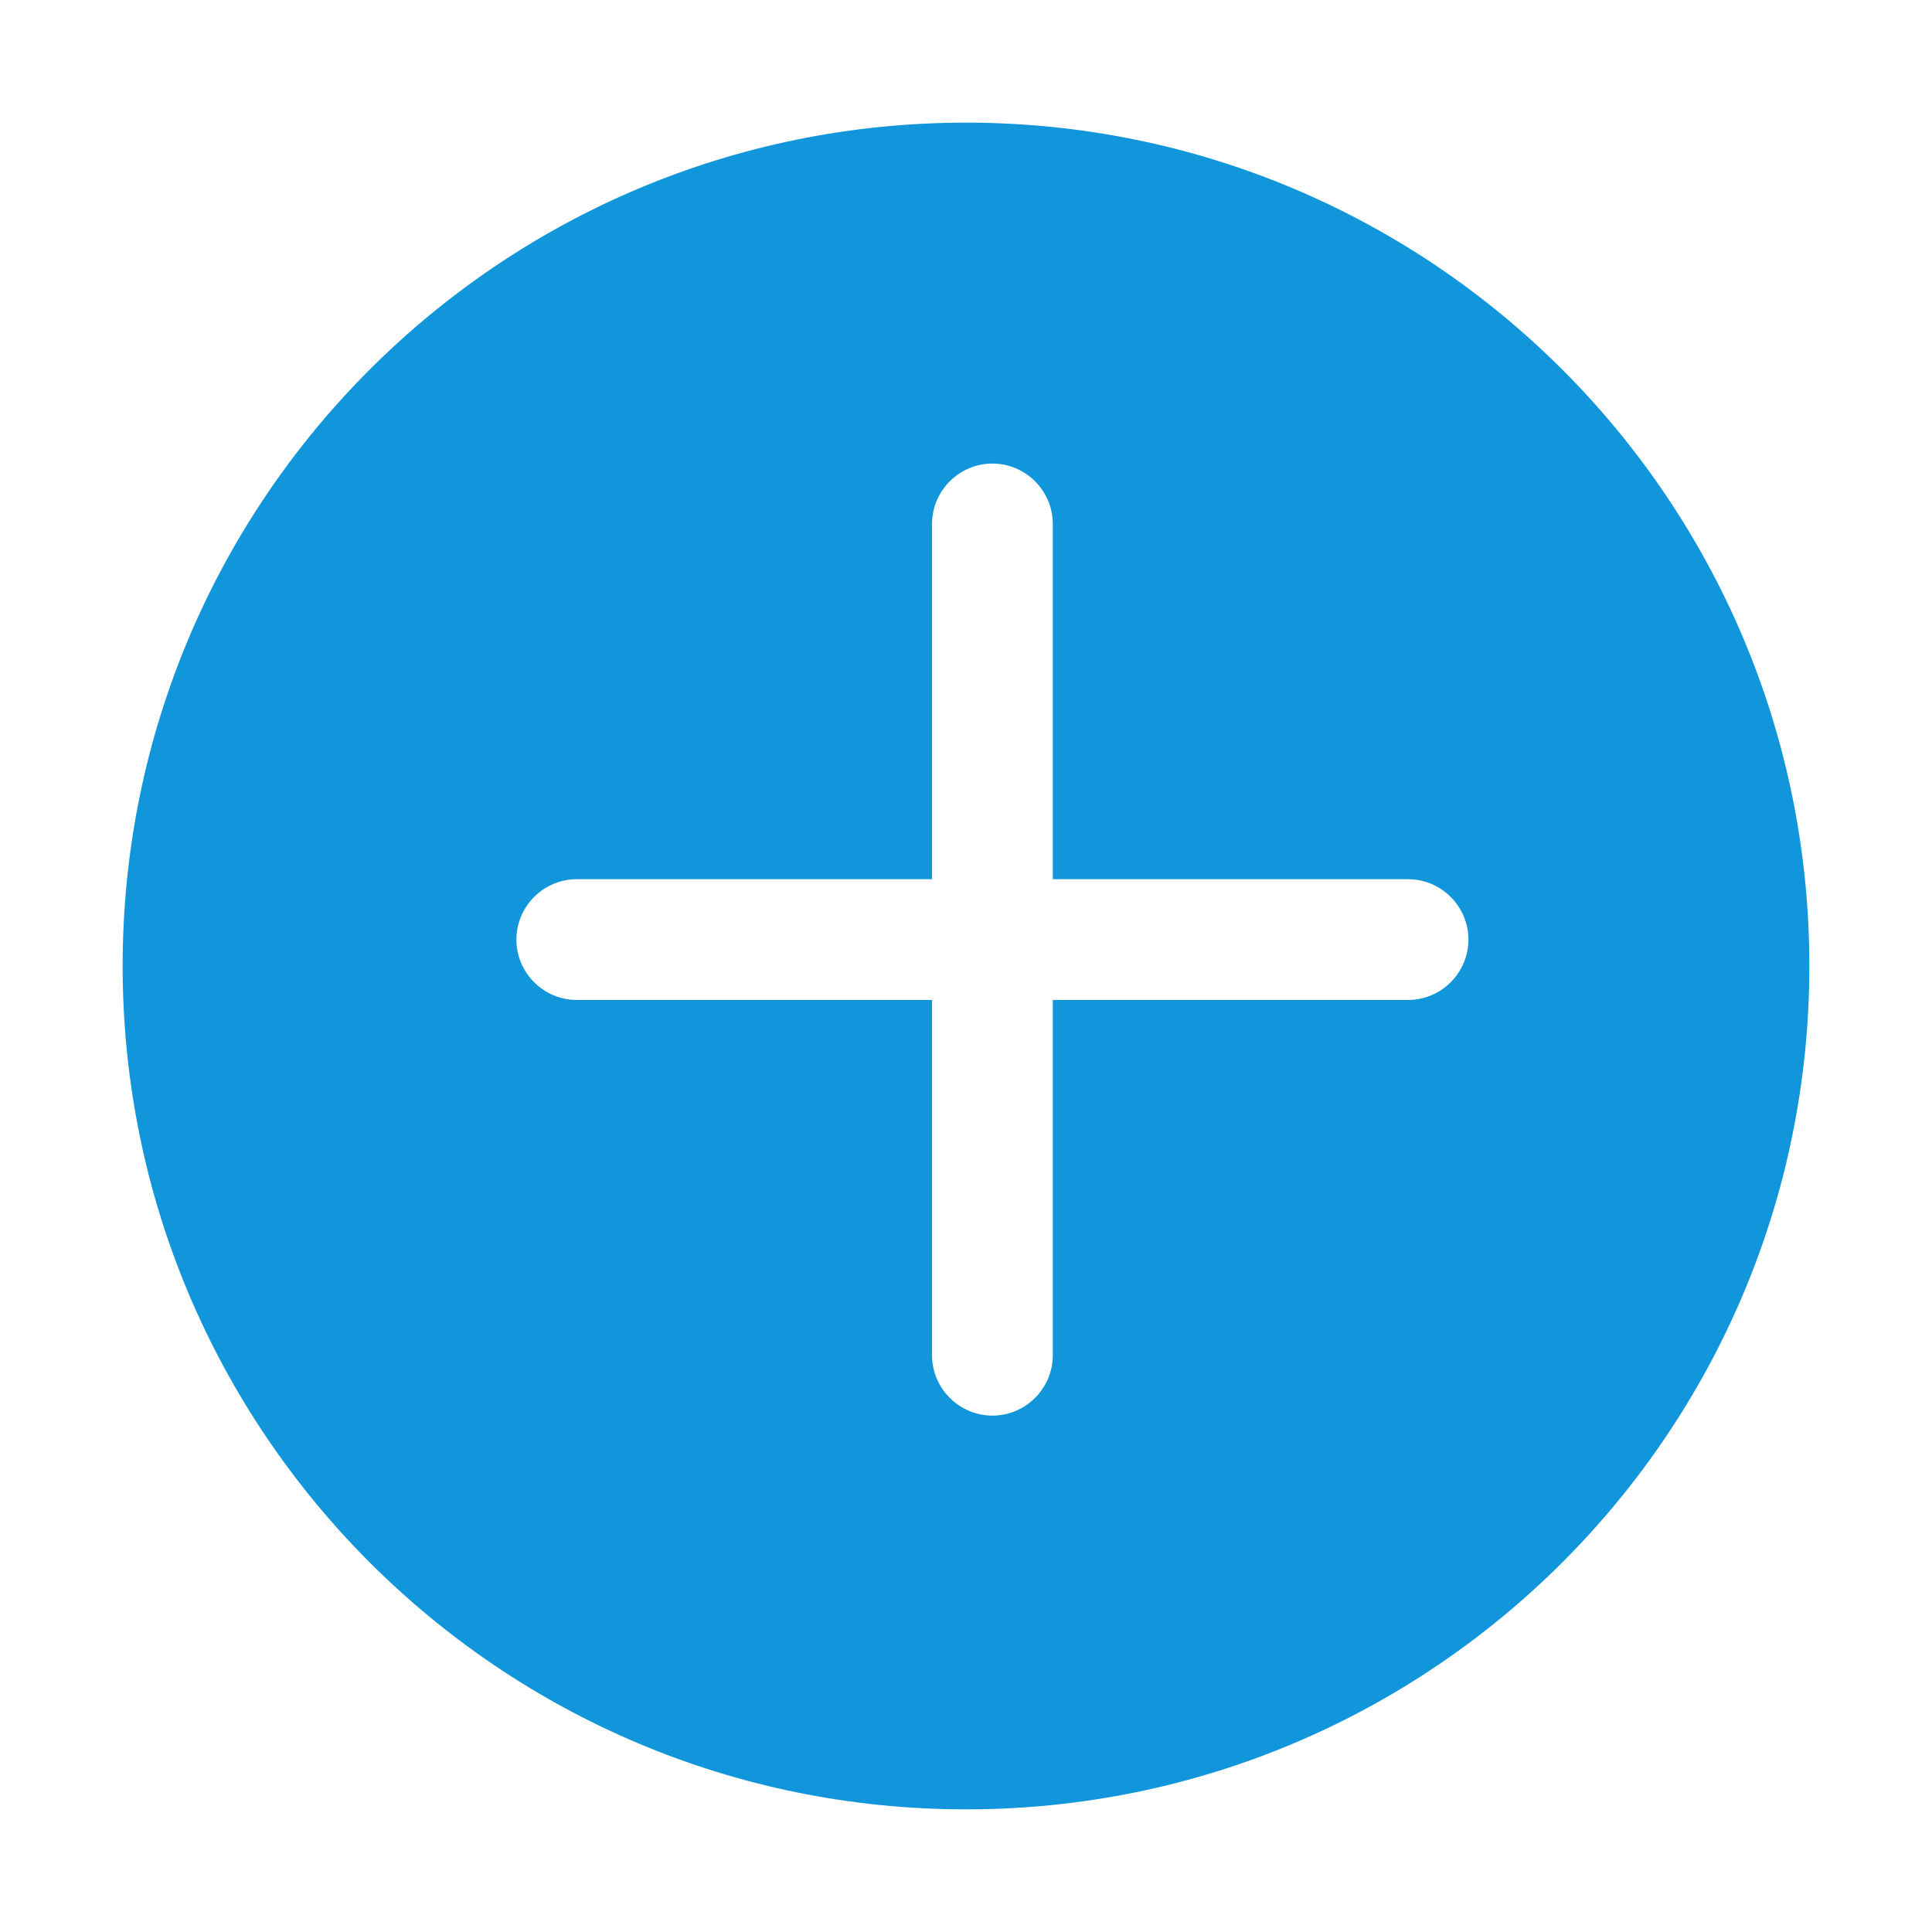 <?xml version="1.0" standalone="no"?><!DOCTYPE svg PUBLIC "-//W3C//DTD SVG 1.1//EN" "http://www.w3.org/Graphics/SVG/1.1/DTD/svg11.dtd"><svg t="1647342373444" class="icon" viewBox="0 0 1024 1024" version="1.1" xmlns="http://www.w3.org/2000/svg" p-id="8161" data-spm-anchor-id="a313x.7781069.0.i1" xmlns:xlink="http://www.w3.org/1999/xlink" width="200" height="200"><defs><style type="text/css"></style></defs><path d="M512 65C265.1 65 65 265.1 65 512s200.1 447 447 447 447-200.1 447-447S758.9 65 512 65z m266.3 433c0 17.6-14.4 32-32 32H558v188.3c0 17.6-14.4 32-32 32s-32-14.4-32-32V530H305.7c-17.6 0-32-14.4-32-32s14.4-32 32-32H494V277.7c0-17.6 14.4-32 32-32s32 14.4 32 32V466h188.3c17.6 0 32 14.4 32 32z" fill="#1296db" p-id="8162" data-spm-anchor-id="a313x.7781069.0.i2" class=""></path></svg>